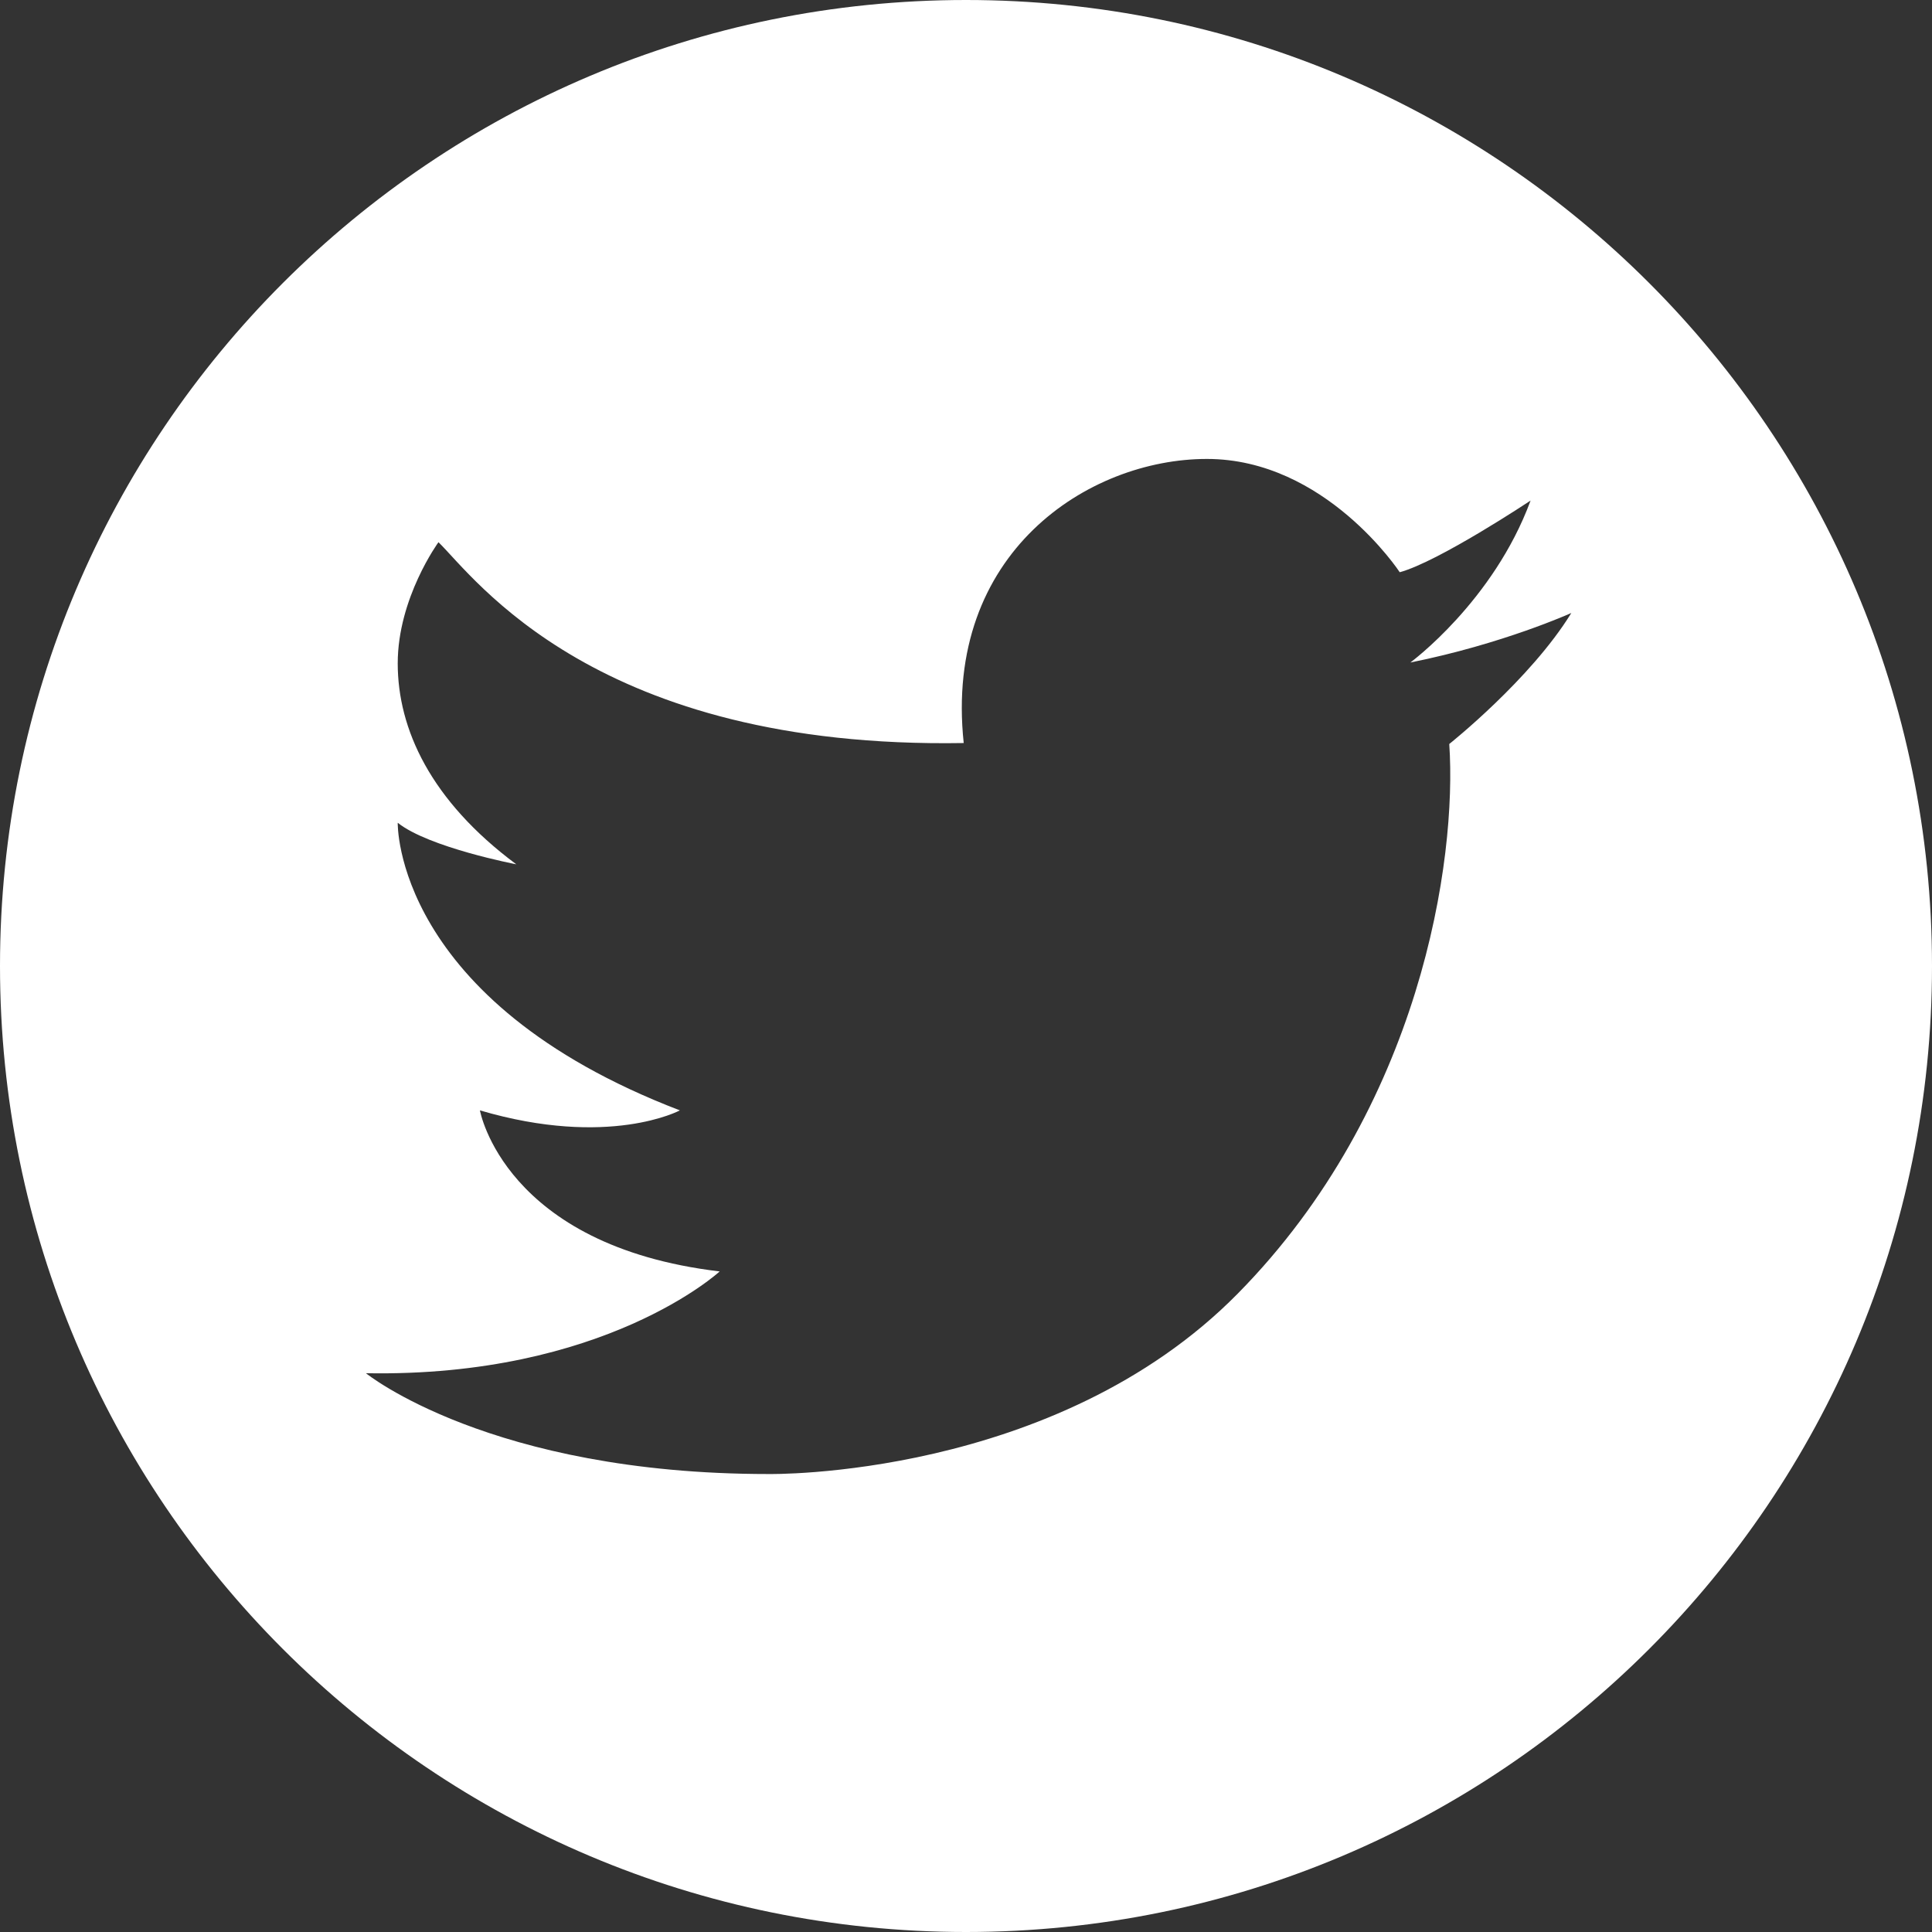 <svg xmlns="http://www.w3.org/2000/svg" xmlns:xlink="http://www.w3.org/1999/xlink" width="22" height="22" viewBox="0 0 22 22"><rect x="0" y="0" width="22" height="22" fill="#333333" stroke="none"/><defs><path id="h97ca" d="M331.503 70.472c.09 1.32-.323 4.142-2.407 6.257-2.085 2.117-5.346 2.056-5.346 2.056-3.17 0-4.583-1.148-4.583-1.148 2.719.05 4.028-1.159 4.028-1.159-2.457-.292-2.73-1.834-2.73-1.834 1.472.433 2.277 0 2.277 0-3.263-1.25-3.213-3.275-3.213-3.275.353.282 1.35.473 1.35.473-.977-.726-1.35-1.542-1.35-2.288 0-.745.464-1.38.464-1.38.413.403 1.792 2.358 5.981 2.287-.231-2.166 1.42-3.235 2.769-3.235 1.35 0 2.196 1.29 2.196 1.29.443-.12 1.49-.816 1.49-.816-.423 1.149-1.369 1.844-1.369 1.844 1.057-.212 1.833-.564 1.833-.564-.464.756-1.39 1.492-1.39 1.492zM326 62c-6.075 0-11 4.925-11 11 0 6.076 4.925 11 11 11 6.076 0 11-4.924 11-11 0-6.075-4.924-11-11-11z"/></defs><g><g transform="translate(-315 -62)"><use fill="#fff" xlink:href="#h97ca"/></g></g></svg>
